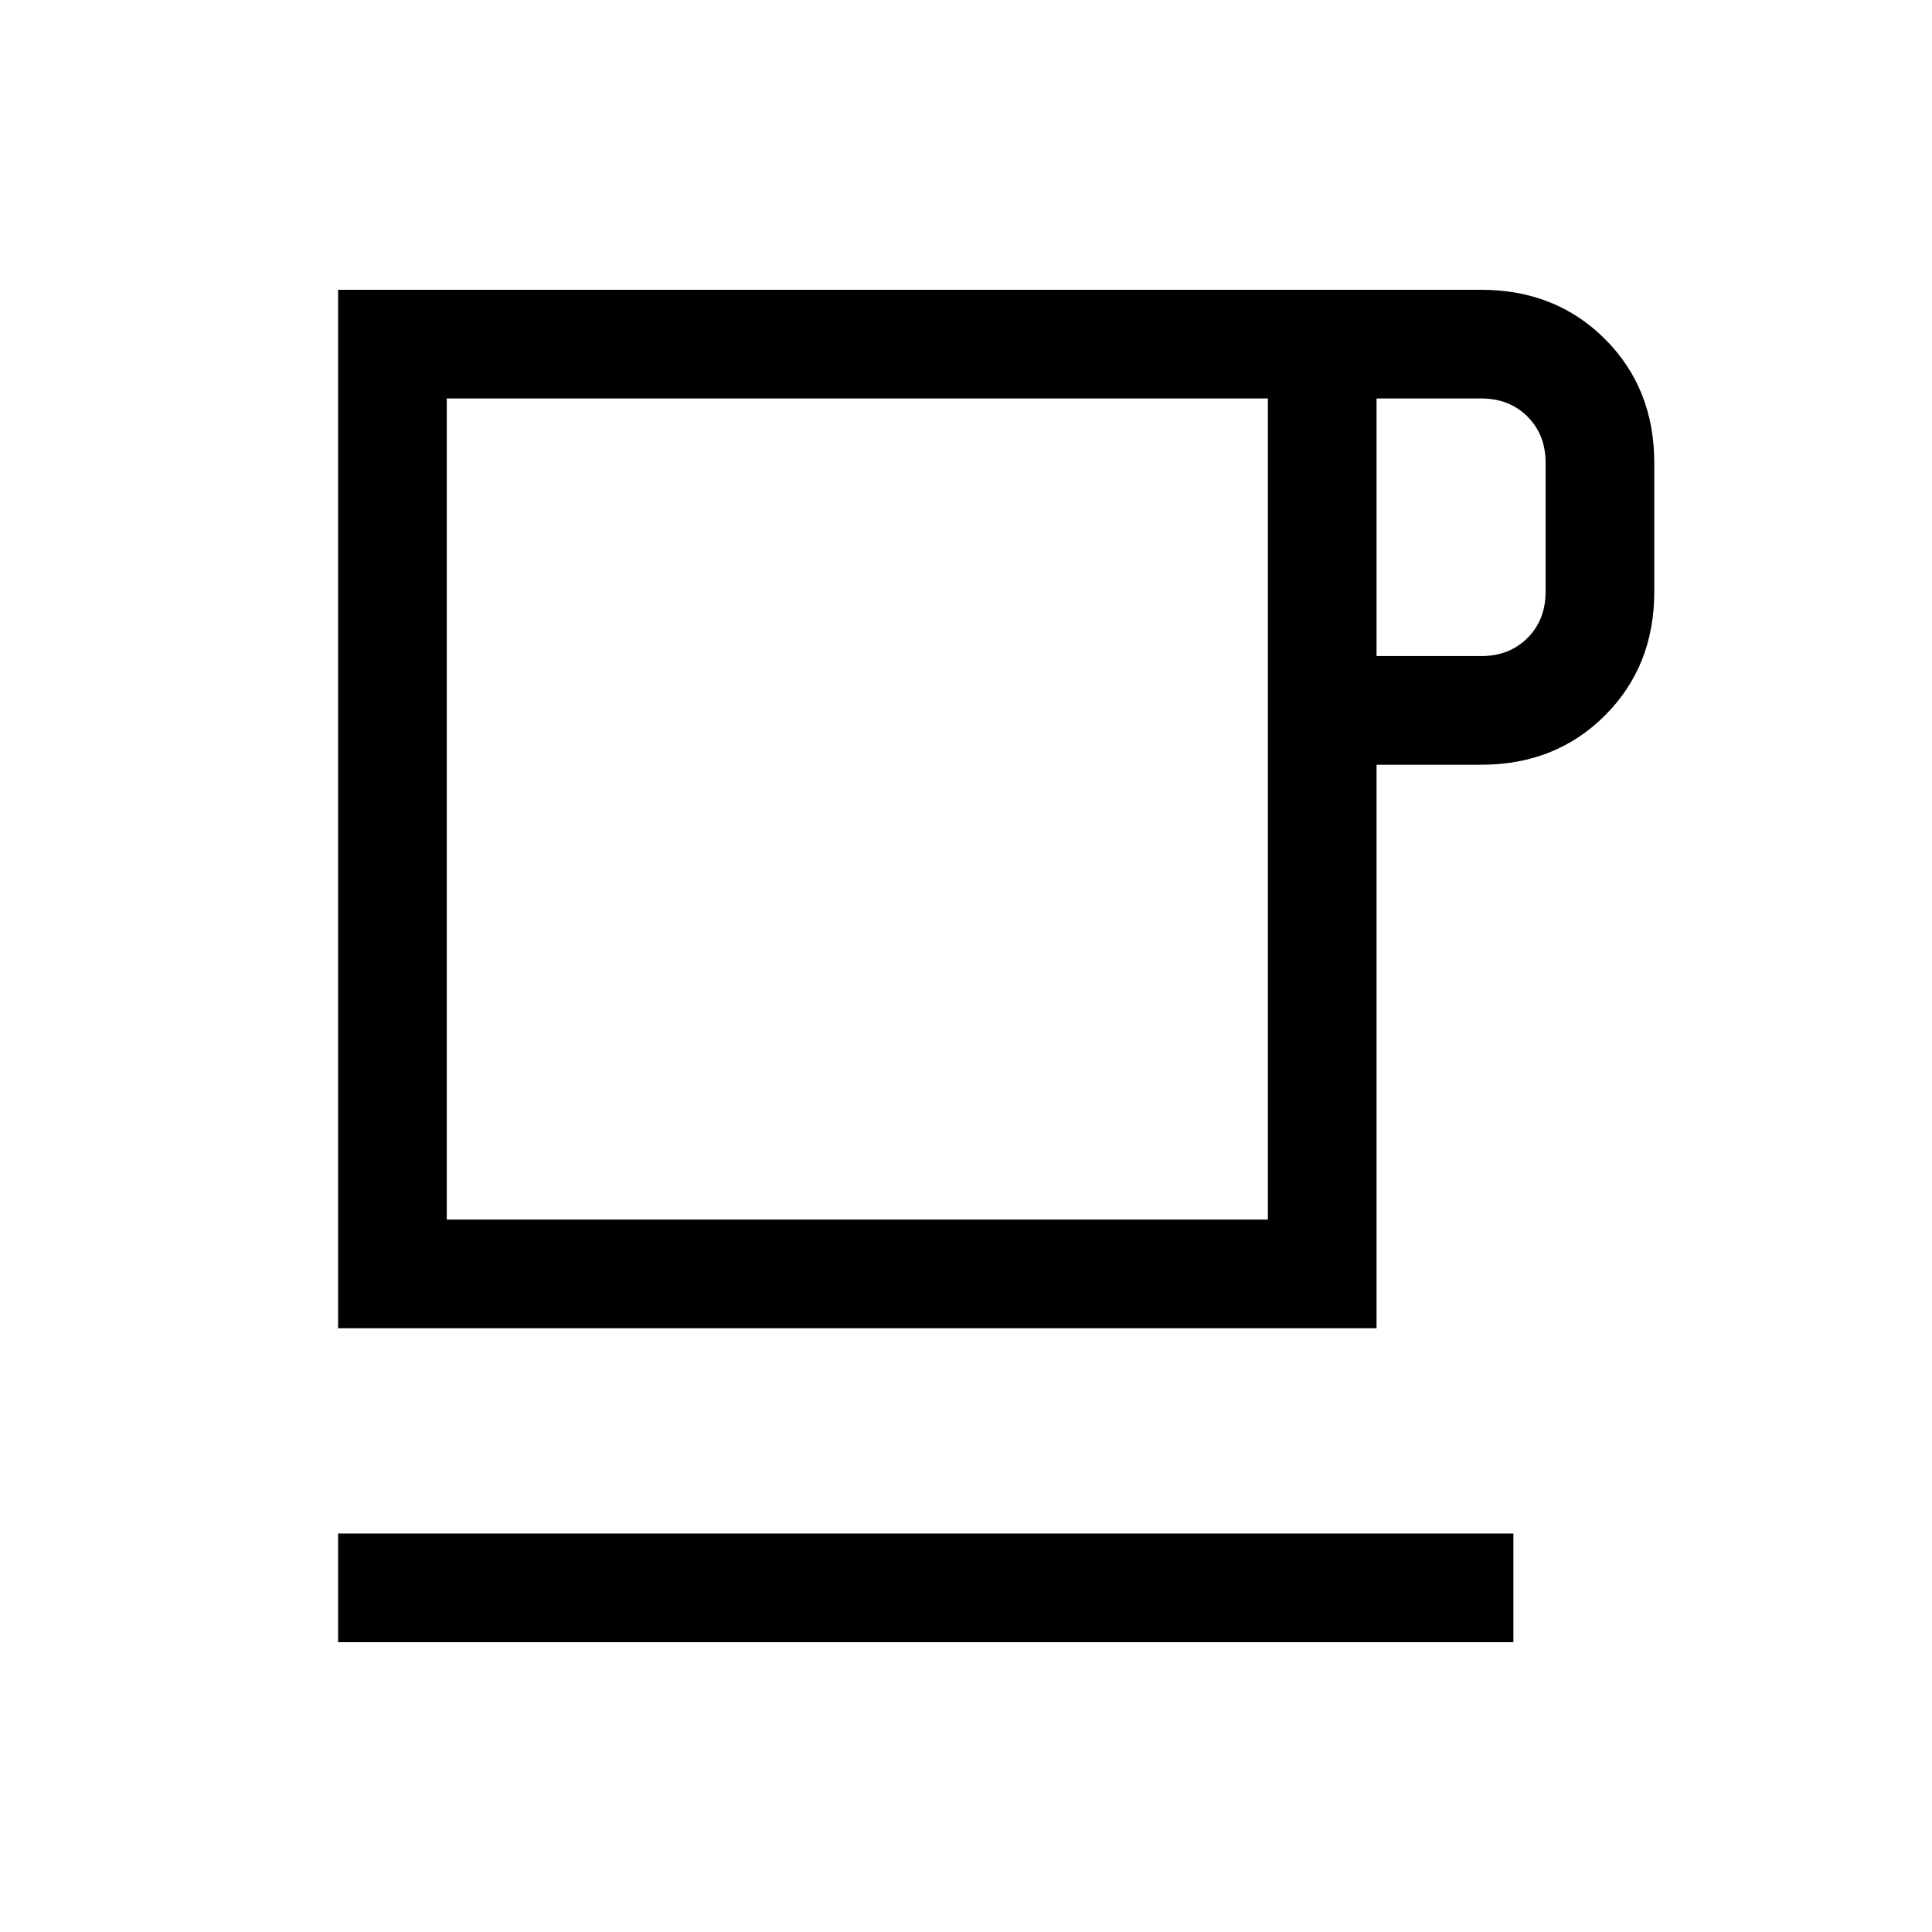 <svg xmlns="http://www.w3.org/2000/svg" height="24" width="24"><path d="M4.2 20.4V19.05H18.8V20.4ZM4.2 16.5V3.6H18.4Q19.325 3.6 19.938 4.212Q20.55 4.825 20.55 5.75V7.35Q20.55 8.275 19.938 8.887Q19.325 9.5 18.4 9.5H17.1V16.5ZM5.55 15.15H15.75V4.95H5.55ZM17.1 8.15H18.4Q18.75 8.15 18.975 7.925Q19.2 7.7 19.2 7.35V5.75Q19.2 5.4 18.975 5.175Q18.75 4.95 18.4 4.95H17.1ZM10.65 10.05Z"/></svg>